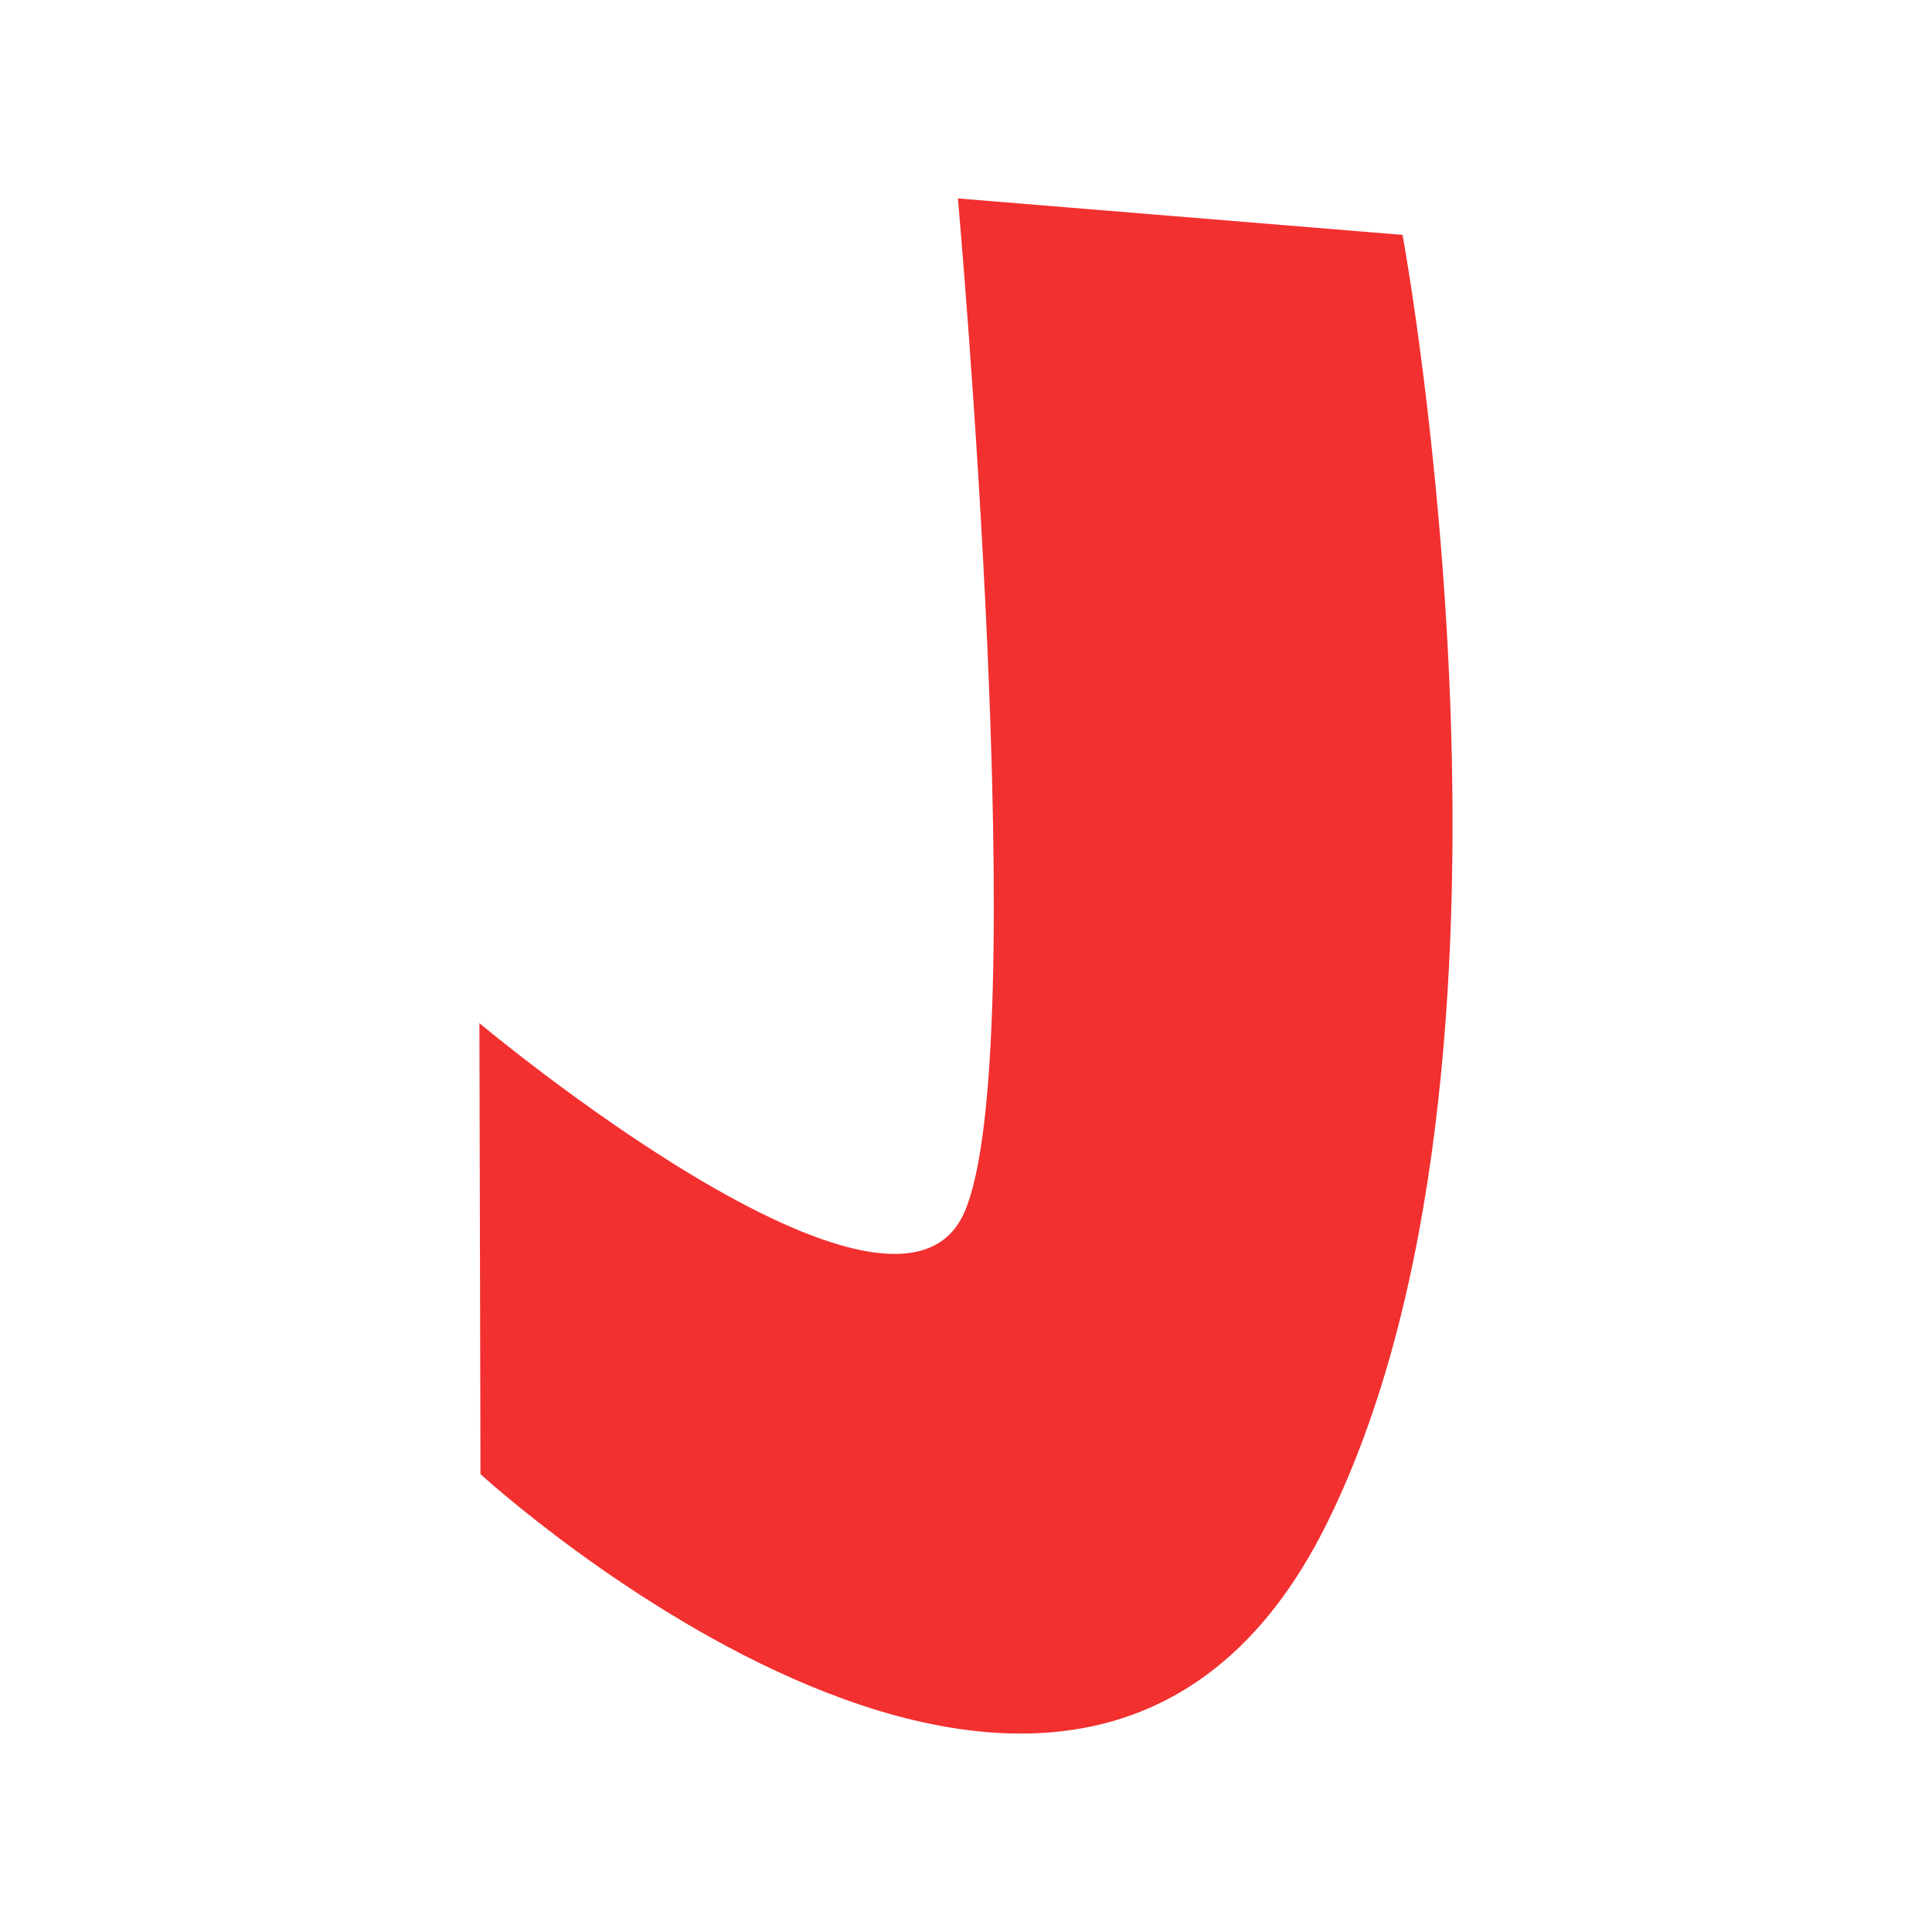 <svg version="1.1" xmlns="http://www.w3.org/2000/svg" xmlns:xlink="http://www.w3.org/1999/xlink" width="88.347" height="88.347" viewBox="0,0,88.347,88.347"><g transform="translate(-195.827,-135.827)"><g data-paper-data="{&quot;isPaintingLayer&quot;:true}" fill-rule="nonzero" stroke-width="0" stroke-linecap="butt" stroke-linejoin="miter" stroke-miterlimit="10" stroke-dasharray="" stroke-dashoffset="0" style="mix-blend-mode: normal"><path d="M195.827,224.173v-88.347h88.347v88.347z" fill="none" stroke="#000000"/><path d="M217.799,203.234l-0.05,-20.62c0,0 18.958,15.889 22.167,8.673c3.209,-7.216 -0.285,-46.386 -0.285,-46.386l20.333,1.667c0,0 6.999,37.953 -3.5,59c-11.34,22.733 -38.667,-2.333 -38.667,-2.333z" data-paper-data="{&quot;index&quot;:null}" fill="#f23030" stroke="none"/></g></g></svg>